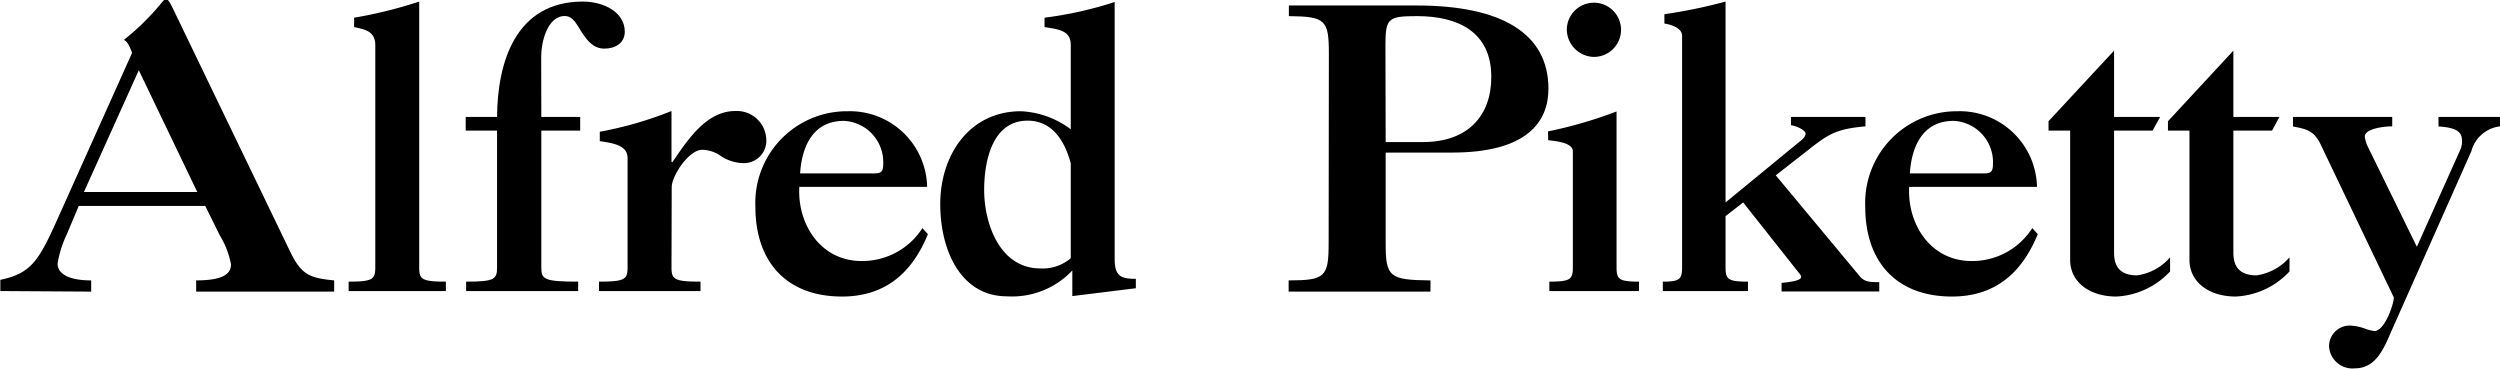 <svg id="a3fbad8e-8939-41b6-bd6c-6e46273db728" data-name="Calque 1" xmlns="http://www.w3.org/2000/svg" viewBox="0 0 223.16 32.9"><title>logo</title><path d="M17,64.84v-1c2.77-.59,3.43-1.68,5.18-5.6l6.58-14.66c-.17-.46-.38-1-.73-1.16a22.25,22.25,0,0,0,3.29-3.22c.25-.32.35-.39.49-.39s.25.11.56.74L42.88,61.34c1,2.06,1.75,2.34,3.92,2.55v1H34.48v-1c2.41,0,3.11-.59,3.11-1.43a7.65,7.65,0,0,0-1-2.59l-1.3-2.63H24l-1.09,2.59a9.55,9.55,0,0,0-.8,2.56c0,.91,1,1.5,3,1.5v1ZM24.46,56H34.58L29.36,45.13Z" transform="translate(-16.97 -38.86)"/><path d="M54.39,62.7c0,1.09.21,1.3,2.38,1.3v.84H48.09V64c2.17,0,2.38-.21,2.38-1.3V42.89c0-1.22-.88-1.4-1.89-1.61v-.84A39.56,39.56,0,0,0,54.39,39Z" transform="translate(-16.97 -38.86)"/><path d="M65.29,49.3h3.47v1.22H65.29V62.7c0,1.09.21,1.3,3.29,1.3v.84h-10V64c2.55,0,2.76-.21,2.76-1.3V50.52h-2.8V49.3h2.8C61.37,44.4,63,39,69,39c1.85,0,3.74.94,3.74,2.69,0,1-.83,1.51-1.82,1.51s-1.54-.74-2-1.43-.77-1.48-1.54-1.48c-1.57,0-2.1,2.38-2.1,3.58Z" transform="translate(-16.97 -38.86)"/><path d="M76.91,62.7c0,1.09.21,1.3,2.59,1.3v.84H70.44V64c2.34,0,2.55-.21,2.55-1.3V53c0-1.08-1-1.33-2.48-1.54v-.84a33.29,33.29,0,0,0,6.4-1.85v4.55H77c1.33-1.93,3-4.55,5.6-4.55a2.63,2.63,0,0,1,2.77,2.48,2,2,0,0,1-2.07,2.17,3.76,3.76,0,0,1-1.92-.59,3,3,0,0,0-1.72-.6c-1.22,0-2.73,2.35-2.73,3.33Z" transform="translate(-16.97 -38.86)"/><path d="M99.8,59.76c-1.4,3.43-3.78,5.57-7.67,5.57-5,0-7.73-3.15-7.73-8a8.18,8.18,0,0,1,8.22-8.54,6.9,6.9,0,0,1,7.11,6.75H88.32c-.18,3.36,1.92,6.62,5.56,6.62a6.37,6.37,0,0,0,5.43-2.94Zm-4.87-5.42c.67,0,.88-.11.88-.84a3.69,3.69,0,0,0-3.5-3.85c-2.94,0-3.78,2.55-3.92,4.69Z" transform="translate(-16.97 -38.86)"/><path d="M112.69,63a7.37,7.37,0,0,1-5.84,2.31c-4.13,0-5.95-4.13-5.95-8.23,0-4.37,2.59-8.29,7.21-8.29a8,8,0,0,1,4.44,1.61V42.89c0-1.22-.87-1.4-2.34-1.61v-.84a34.24,34.24,0,0,0,6.26-1.4V62c0,1.54.6,1.75,1.89,1.75v.84l-5.67.7Zm-.14-9.56c-.56-2.1-1.71-3.81-3.85-3.81-3.18,0-3.88,3.67-3.88,6.19,0,3,1.4,7,5,7a3.85,3.85,0,0,0,2.73-.91Z" transform="translate(-16.97 -38.86)"/><path d="M135.59,43.63c0-3-.32-3.3-3.57-3.33v-.95h11.41c7.63,0,11.76,2.53,11.76,7.43,0,2.94-1.89,5.7-8.61,5.7h-5.92v8.09c0,3,.32,3.29,4,3.32v1H132v-1c3.25,0,3.57-.31,3.57-3.32Zm5.07,7.91H144c4,0,6.09-2.35,6.09-5.81,0-4-2.94-5.43-6.61-5.43-2.59,0-2.84.17-2.84,2.59Z" transform="translate(-16.97 -38.86)"/><path d="M155.15,50.59a39.37,39.37,0,0,0,6.12-1.78V62.7c0,1.09.21,1.3,2,1.3v.84h-8V64c1.89,0,2.1-.21,2.1-1.3V52.38c0-.42-.38-.84-2.2-1Zm1.68-9.1a2.42,2.42,0,1,1,2.41,2.45A2.47,2.47,0,0,1,156.83,41.49Z" transform="translate(-16.97 -38.86)"/><path d="M171,56.93l6.61-5.43c.42-.31.53-.52.53-.73s-.56-.6-1.3-.74V49.3h6.65v.84c-2.73.24-3.36.73-5.32,2.27l-2.69,2.1,7.49,9c.35.42.73.56,1.75.53v.84H176v-.77c.8-.07,1.75-.21,1.75-.53,0-.14-.11-.24-.25-.42l-4.93-6.23L171,58.15V62.7c0,1.09.21,1.3,2,1.3v.84h-7.6V64c1.51,0,1.72-.21,1.72-1.3V42.05c0-.7-1-1-1.58-1.09v-.83A46.49,46.49,0,0,0,171,39Z" transform="translate(-16.97 -38.86)"/><path d="M198.87,59.76c-1.4,3.43-3.78,5.57-7.66,5.57-5,0-7.74-3.15-7.74-8a8.18,8.18,0,0,1,8.23-8.54,6.9,6.9,0,0,1,7.1,6.75H187.39c-.17,3.36,1.93,6.62,5.57,6.62a6.35,6.35,0,0,0,5.42-2.94ZM194,54.34c.66,0,.87-.11.87-.84a3.69,3.69,0,0,0-3.5-3.85c-2.94,0-3.78,2.55-3.92,4.69Z" transform="translate(-16.97 -38.86)"/><path d="M209.12,50.52h-3.44V61.37c0,.84.17,2.07,2.06,2.07a4.76,4.76,0,0,0,2.94-1.61v1.26a7,7,0,0,1-4.79,2.24c-2.49,0-4.13-1.37-4.13-3.26V50.52h-1.93v-.84l5.85-6.3V49.3h4.11Z" transform="translate(-16.97 -38.86)"/><path d="M219.78,50.52h-3.45V61.37c0,.84.18,2.07,2.07,2.07a4.81,4.81,0,0,0,2.94-1.61v1.26a7,7,0,0,1-4.8,2.24c-2.48,0-4.13-1.37-4.13-3.26V50.52h-1.92v-.84l5.84-6.3V49.3h4.11Z" transform="translate(-16.97 -38.86)"/><path d="M221.65,49.3h8.86v.84c-.88,0-2.45.24-2.45.91a3,3,0,0,0,.24.84l4.41,9,3.82-8.54a1.93,1.93,0,0,0,.21-.91c0-.77-.42-1.19-2.1-1.29V49.3h5.49v.84a3,3,0,0,0-2.55,2.2l-7.11,16c-.66,1.51-1.36,3.4-3.29,3.4a2.09,2.09,0,0,1-2.31-2,1.85,1.85,0,0,1,1.86-1.82,4.7,4.7,0,0,1,1.26.24,3.76,3.76,0,0,0,.94.25c.88,0,1.72-2.35,1.72-3l-6.48-13.55c-.59-1.29-1.22-1.47-2.52-1.71Z" transform="translate(-16.97 -38.86)"/></svg>